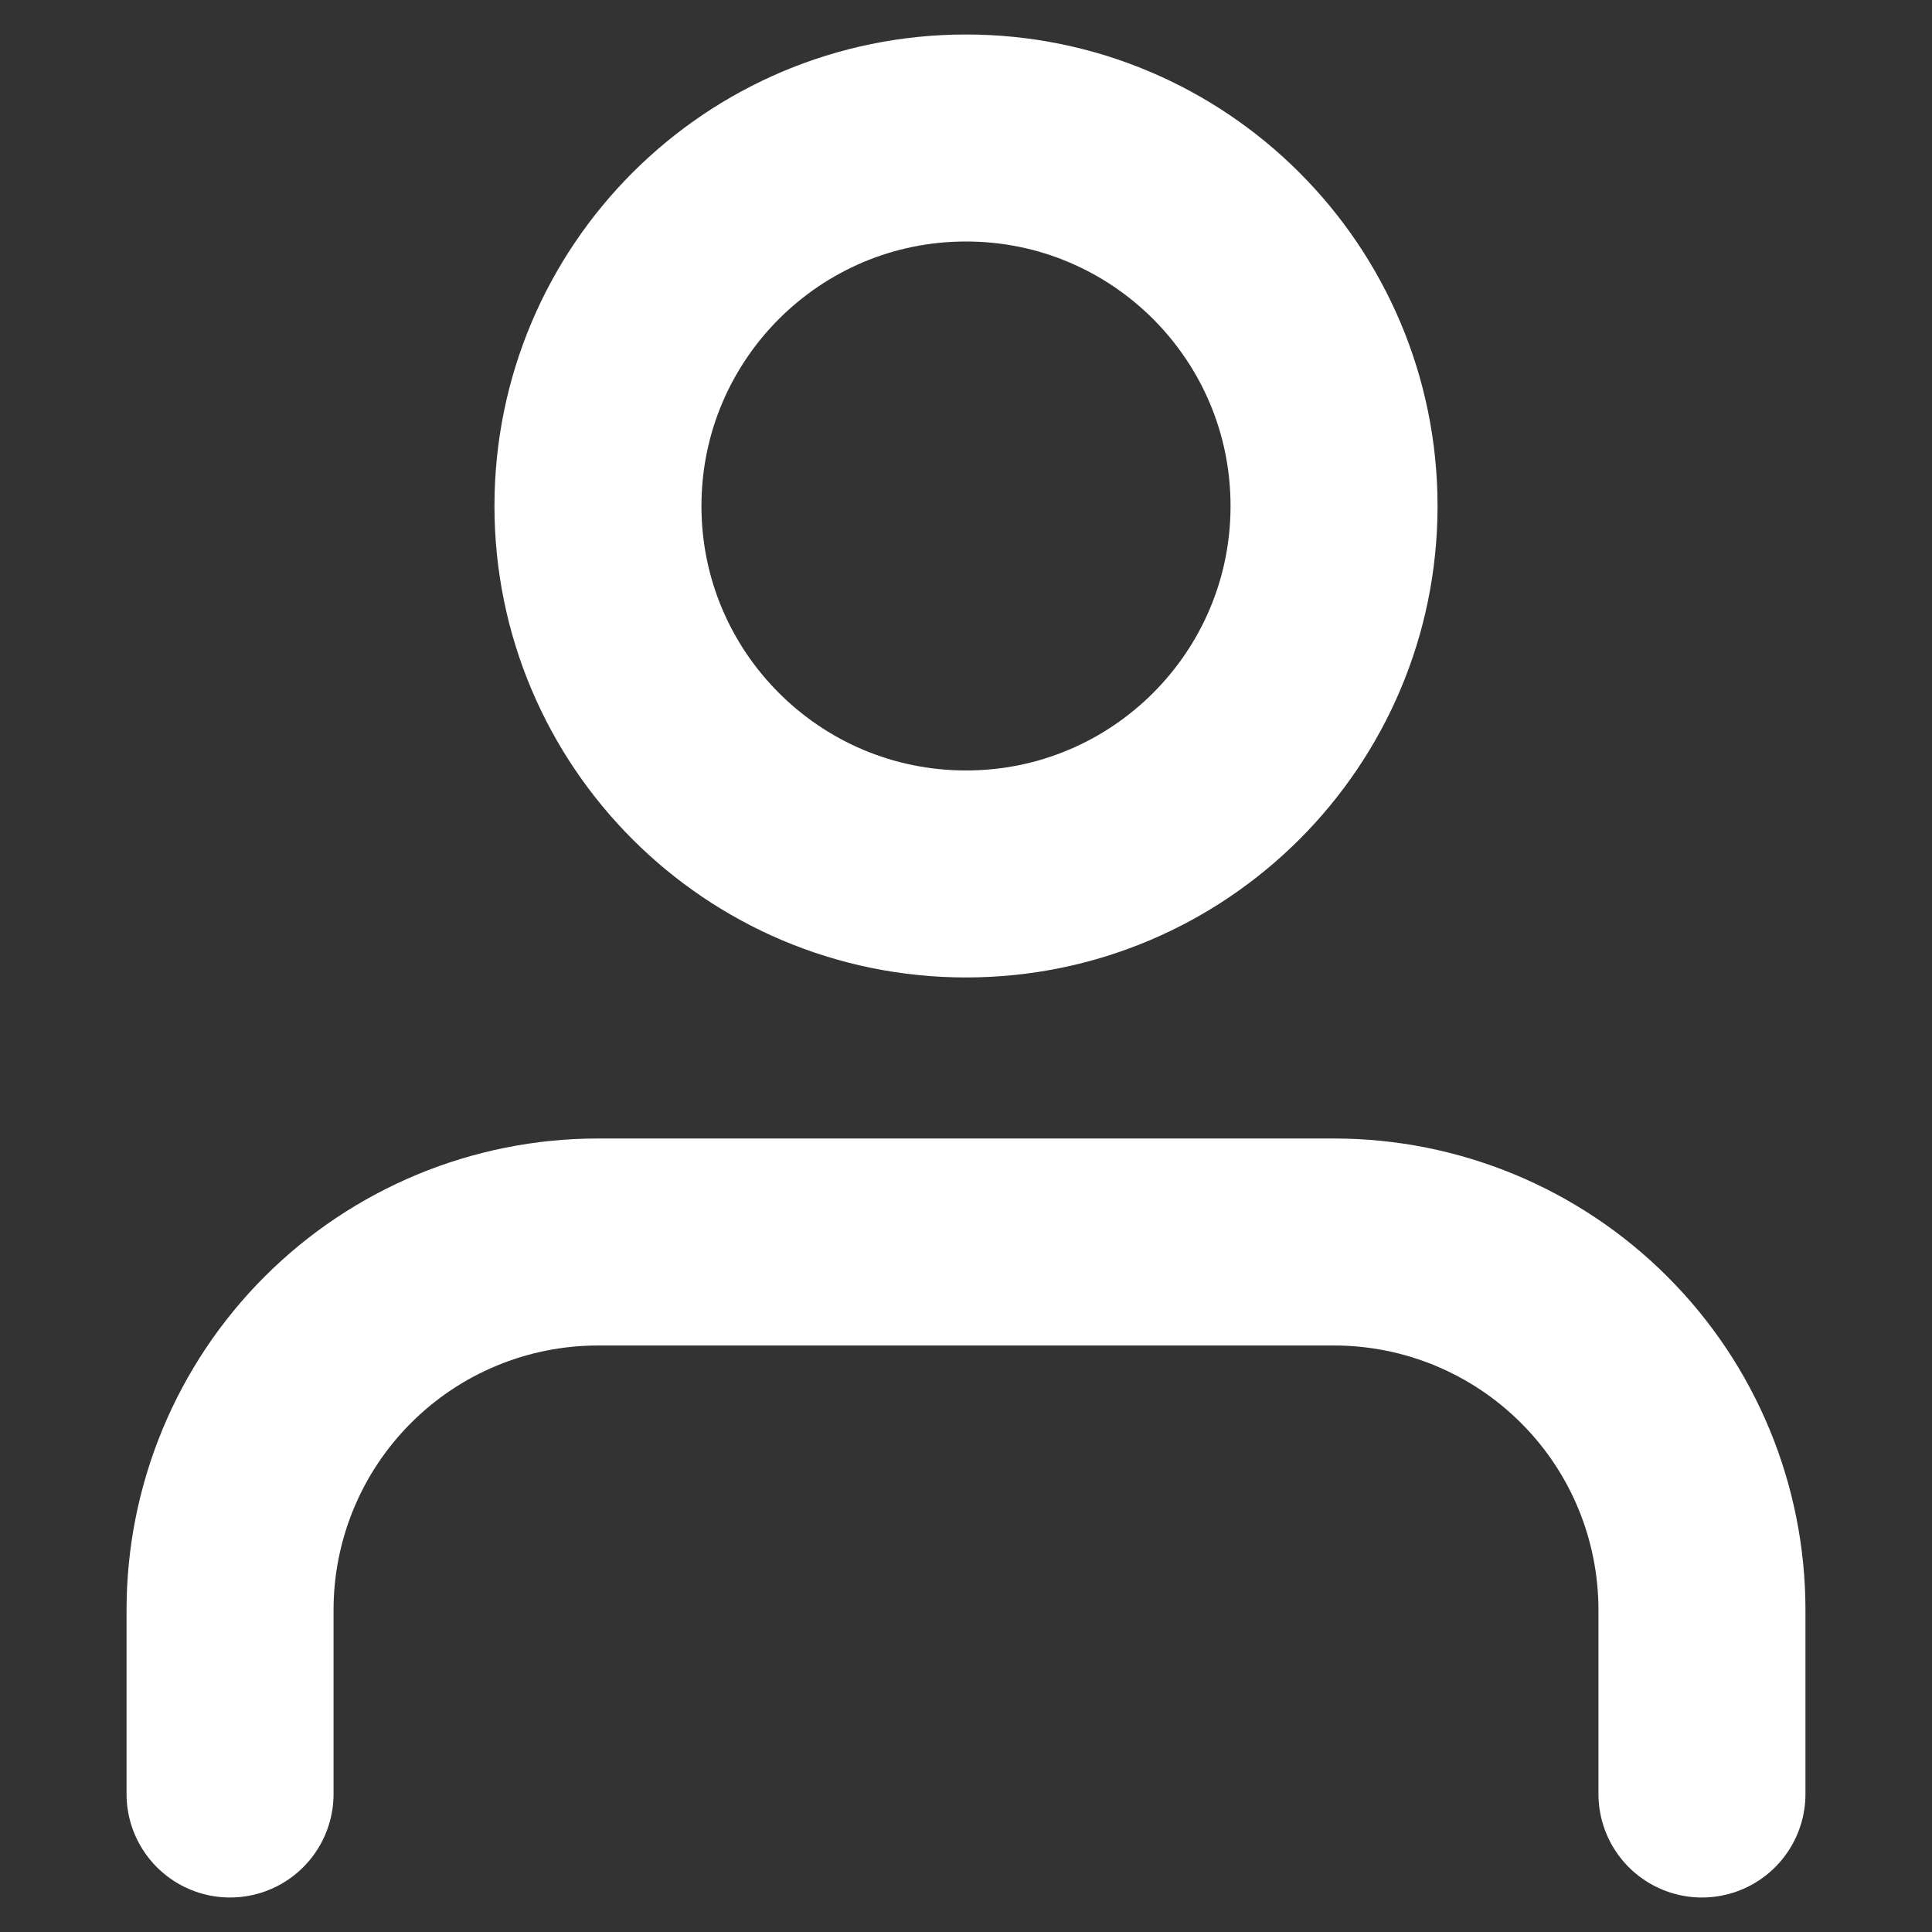 <svg width="14" height="14" viewBox="0 0 14 14" fill="none" xmlns="http://www.w3.org/2000/svg">
<rect x="0" y="0" width="14" height="14" fill="#333333" stroke="none"/>
<path d="M12.333 13V11.667C12.333 10.959 12.053 10.281 11.552 9.781C11.052 9.281 10.374 9 9.667 9H4.333C3.626 9 2.948 9.281 2.448 9.781C1.948 10.281 1.667 10.959 1.667 11.667V13" stroke="white" stroke-width="1.5" stroke-linecap="round" stroke-linejoin="round"/>
<path d="M7 6.333C8.473 6.333 9.667 5.139 9.667 3.667C9.667 2.194 8.473 1 7 1C5.527 1 4.333 2.194 4.333 3.667C4.333 5.139 5.527 6.333 7 6.333Z" stroke="white" stroke-width="1.5" stroke-linecap="round" stroke-linejoin="round"/>
</svg>
